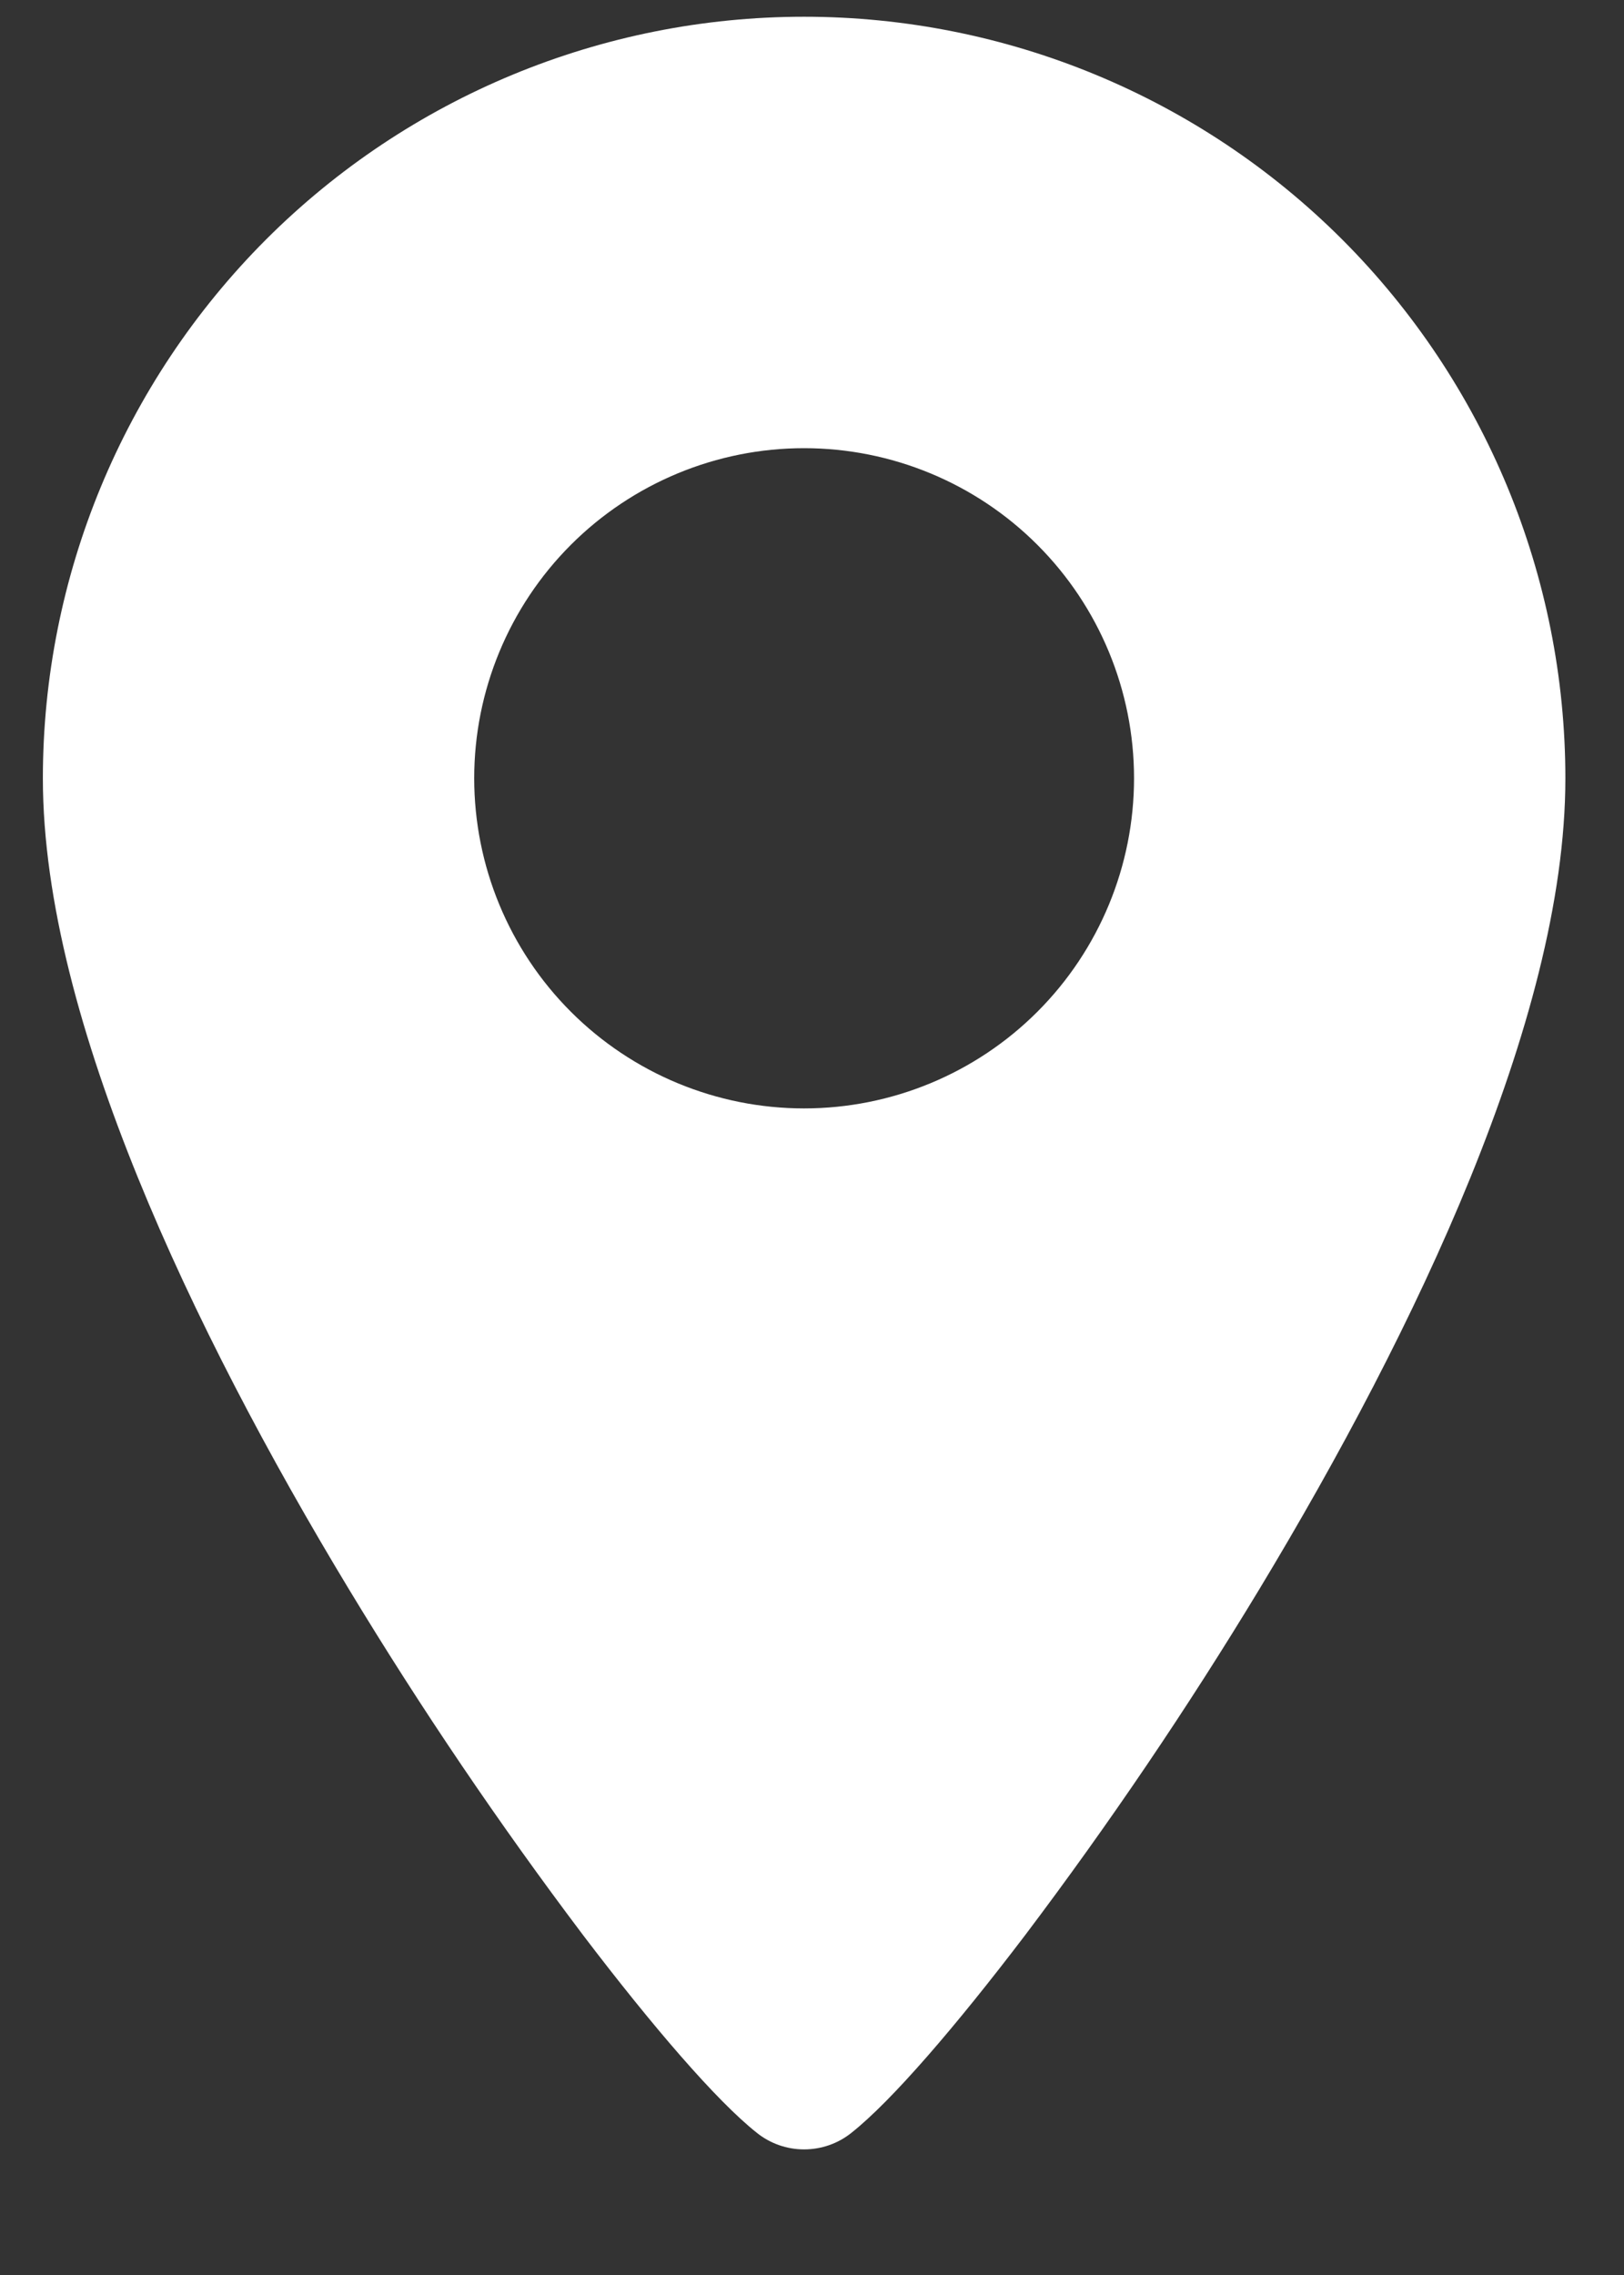 <svg width="10" height="14" viewBox="0 0 10 14" fill="none" xmlns="http://www.w3.org/2000/svg">
<rect x="0" y="0" width="10" height="14" fill="#333333" stroke="none"/>
<path fill-rule="evenodd" clip-rule="evenodd" d="M0.264 4.79C0.264 3.547 0.758 2.355 1.637 1.475C2.516 0.596 3.708 0.103 4.951 0.103C6.195 0.103 7.387 0.596 8.266 1.475C9.145 2.355 9.639 3.547 9.639 4.79C9.639 5.543 9.398 6.4 9.055 7.245C8.708 8.098 8.241 8.974 7.755 9.779C7.311 10.513 6.83 11.223 6.313 11.908C5.883 12.473 5.491 12.928 5.244 13.124C5.161 13.191 5.058 13.227 4.951 13.227C4.845 13.227 4.742 13.191 4.659 13.124C4.412 12.928 4.02 12.473 3.59 11.908C3.073 11.223 2.592 10.513 2.148 9.779C1.661 8.974 1.195 8.098 0.848 7.244C0.505 6.4 0.264 5.543 0.264 4.79ZM4.951 6.821C5.49 6.821 6.007 6.607 6.388 6.226C6.769 5.845 6.983 5.328 6.983 4.789C6.983 4.251 6.769 3.734 6.388 3.353C6.007 2.972 5.49 2.758 4.951 2.758C4.413 2.758 3.896 2.972 3.515 3.353C3.134 3.734 2.92 4.251 2.92 4.789C2.92 5.328 3.134 5.845 3.515 6.226C3.896 6.607 4.413 6.821 4.951 6.821Z" fill="white"/>
</svg>
